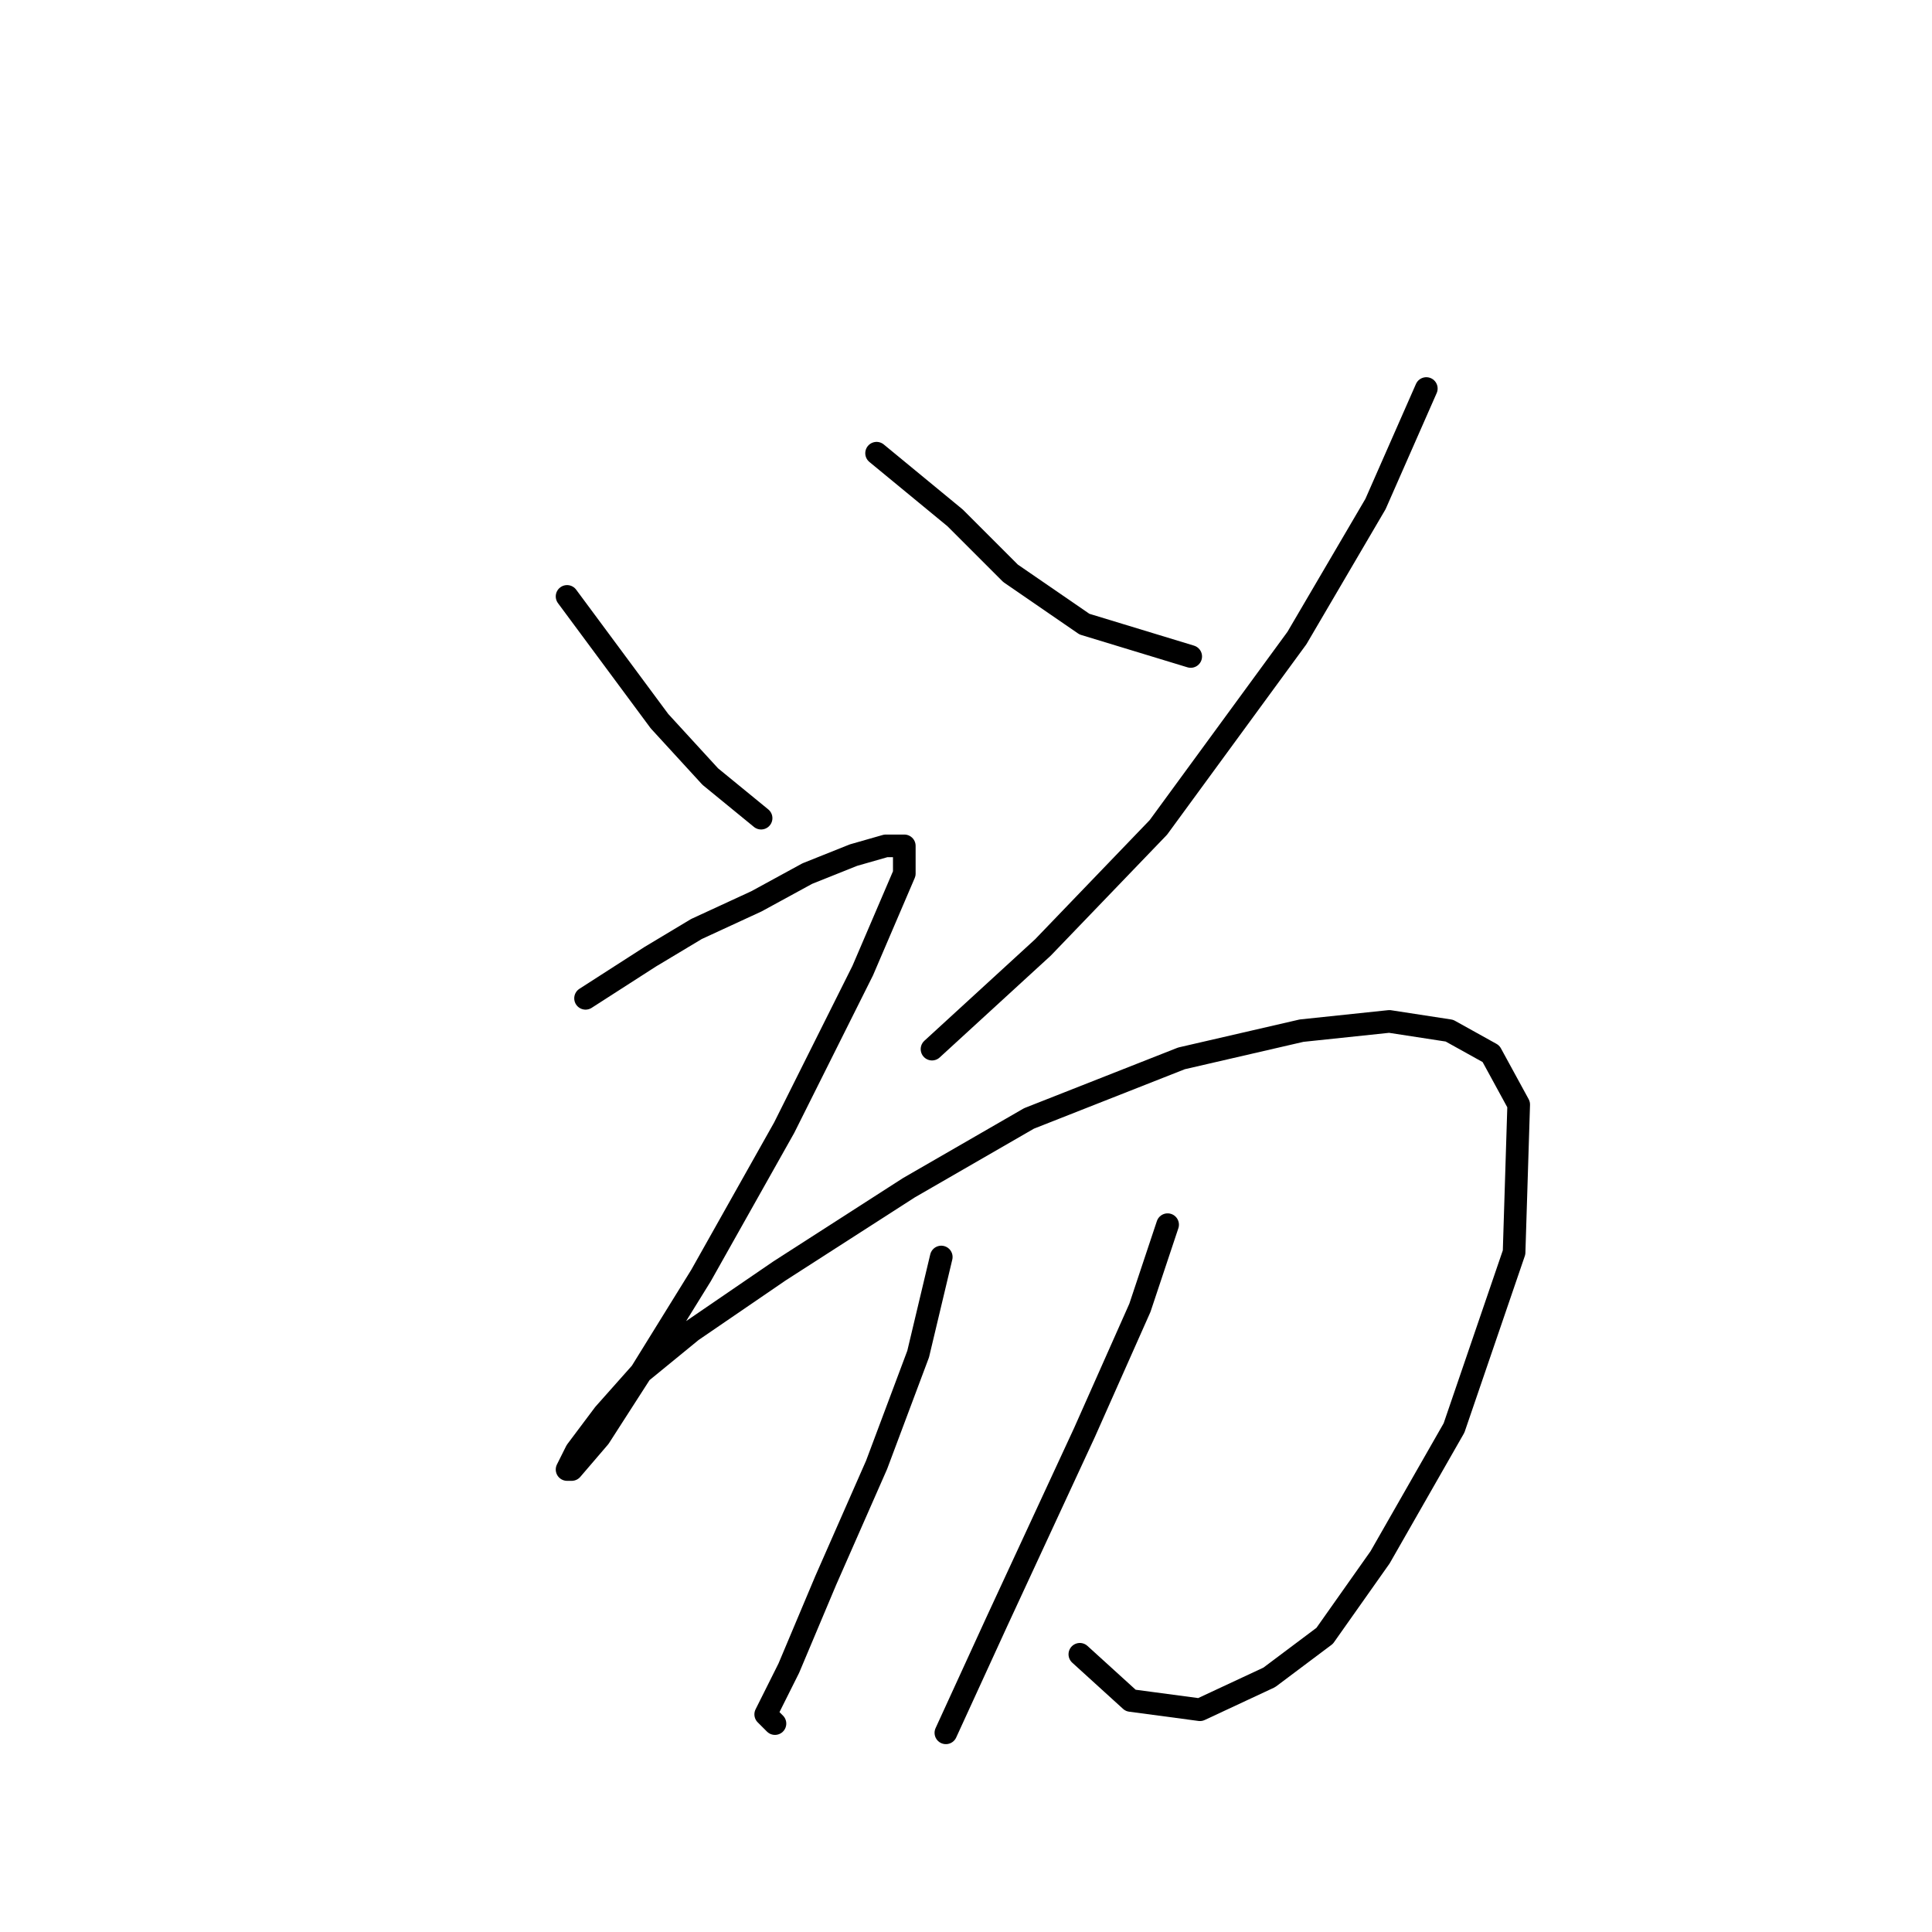 <?xml version="1.0" standalone="no"?>
    <svg width="256" height="256" xmlns="http://www.w3.org/2000/svg" version="1.1">
    <polyline stroke="black" stroke-width="3" stroke-linecap="round" fill="transparent" stroke-linejoin="round" points="75.14 79.028 87.383 95.555 94.116 102.901 100.849 108.41 100.849 108.41 " />
        <polyline stroke="black" stroke-width="3" stroke-linecap="round" fill="transparent" stroke-linejoin="round" points="116.152 60.053 126.558 68.622 133.903 75.968 143.697 82.701 157.776 86.986 157.776 86.986 " />
        <polyline stroke="black" stroke-width="3" stroke-linecap="round" fill="transparent" stroke-linejoin="round" points="188.994 51.483 182.26 66.786 171.854 84.537 153.491 109.634 138.188 125.549 123.497 139.015 123.497 139.015 " />
        <polyline stroke="black" stroke-width="3" stroke-linecap="round" fill="transparent" stroke-linejoin="round" points="77.589 132.282 86.159 126.773 92.28 123.1 100.237 119.428 106.97 115.755 113.091 113.307 117.376 112.082 119.825 112.082 119.825 115.755 114.316 128.61 103.91 149.421 92.892 169.009 84.934 181.863 79.425 190.433 75.753 194.718 75.14 194.718 76.365 192.269 80.037 187.372 84.934 181.863 91.668 176.354 103.298 168.397 120.437 157.379 136.352 148.197 156.552 140.24 172.466 136.567 184.097 135.343 192.054 136.567 197.563 139.628 201.236 146.361 200.624 165.948 192.666 189.209 182.872 206.348 175.527 216.754 168.182 222.263 159 226.548 149.818 225.323 143.085 219.202 143.085 219.202 " />
        <polyline stroke="black" stroke-width="3" stroke-linecap="round" fill="transparent" stroke-linejoin="round" points="124.722 166.561 121.661 179.415 116.152 194.106 109.419 209.408 104.522 221.039 101.461 227.16 102.686 228.384 102.686 228.384 " />
        <polyline stroke="black" stroke-width="3" stroke-linecap="round" fill="transparent" stroke-linejoin="round" points="154.715 162.276 151.042 173.294 143.697 189.821 132.067 214.918 125.334 229.608 125.334 229.608 " />
        </svg>